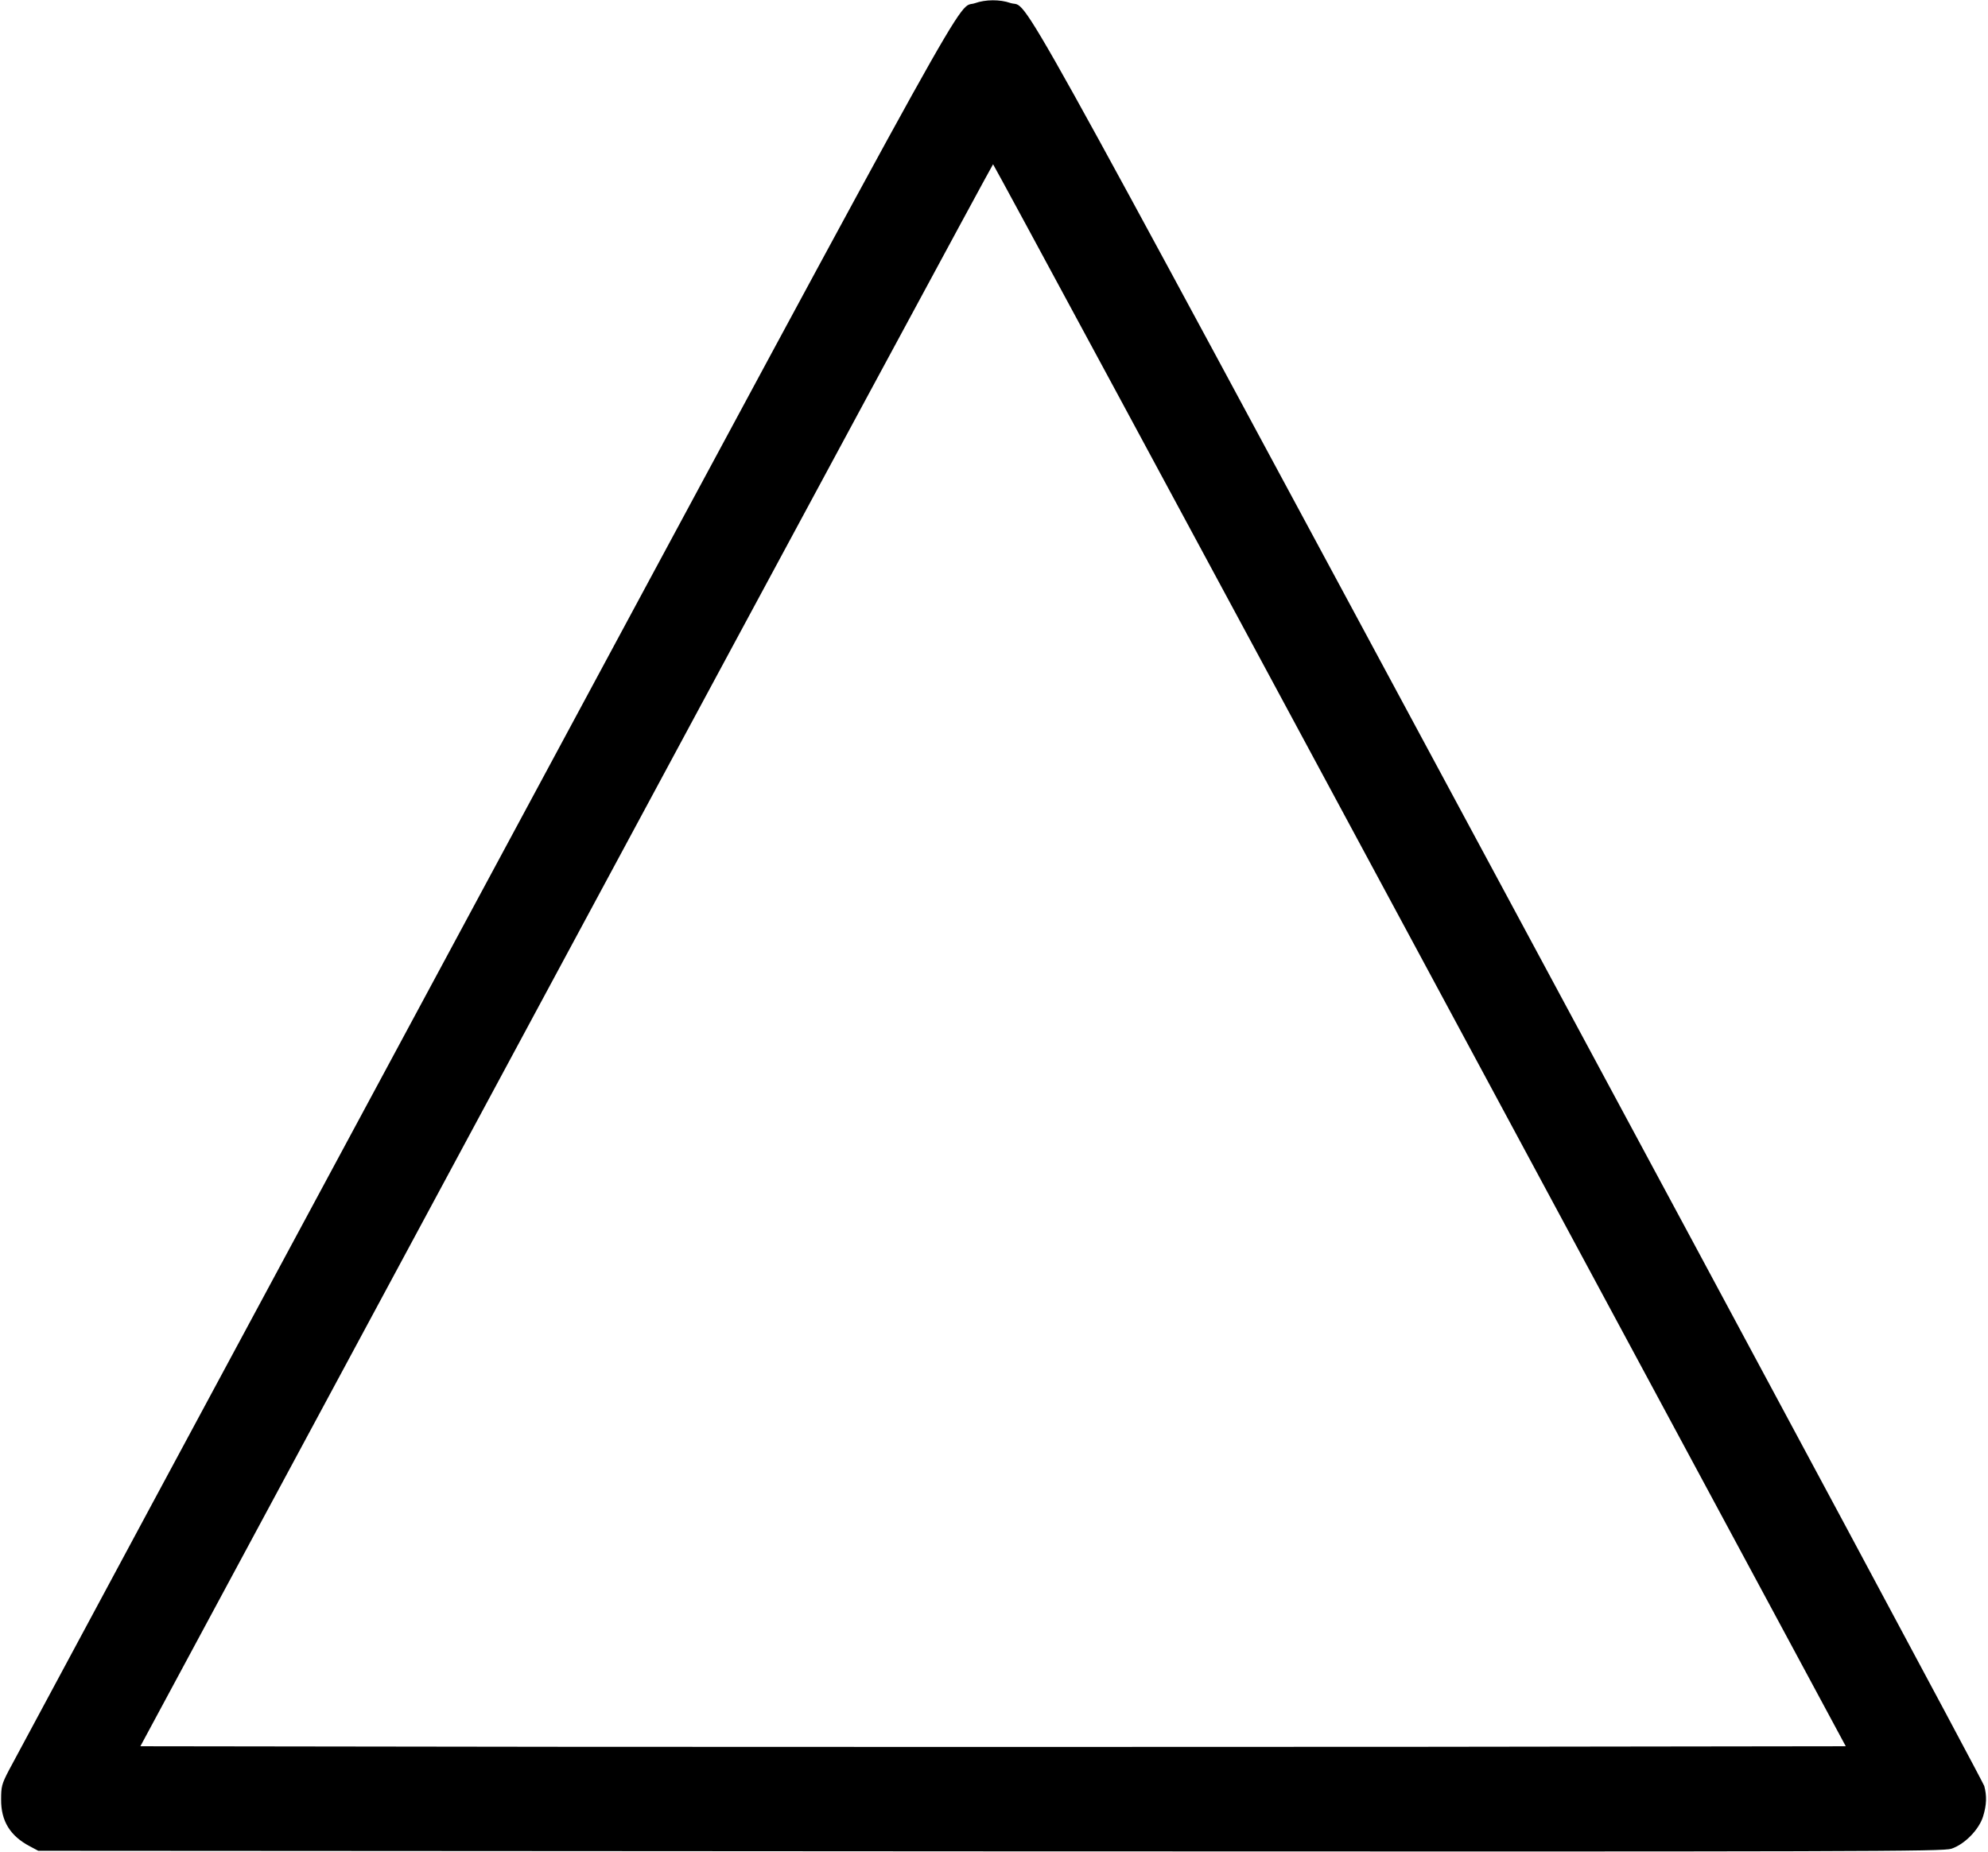 <?xml version="1.0" standalone="no"?>
<!DOCTYPE svg PUBLIC "-//W3C//DTD SVG 20010904//EN"
 "http://www.w3.org/TR/2001/REC-SVG-20010904/DTD/svg10.dtd">
<svg version="1.0" xmlns="http://www.w3.org/2000/svg"
 width="1065pt" height="992pt" viewBox="0 0 1065 992"
 preserveAspectRatio="xMidYMid meet">
<g transform="translate(0,992) scale(0.1,-0.1)"
fill="#000000" stroke="none">
<path d="M5223 9903 c-106 -37 80 298 -2634 -4743 -1376 -2555 -2519 -4681
-2542 -4725 -38 -73 -41 -87 -41 -155 -1 -116 49 -196 154 -251 l45 -24 5100
-3 c4725 -2 5103 -1 5149 14 72 24 149 104 170 174 19 62 20 110 6 162 -6 21
-1151 2156 -2545 4745 -2762 5131 -2562 4770 -2672 4807 -57 20 -134 19 -190
-1z m2384 -5101 l2281 -4237 -2284 -3 c-1256 -1 -3312 -1 -4568 0 l-2284 3
2281 4237 c1255 2331 2284 4238 2287 4238 3 0 1032 -1907 2287 -4238z"/>
</g>
</svg>
